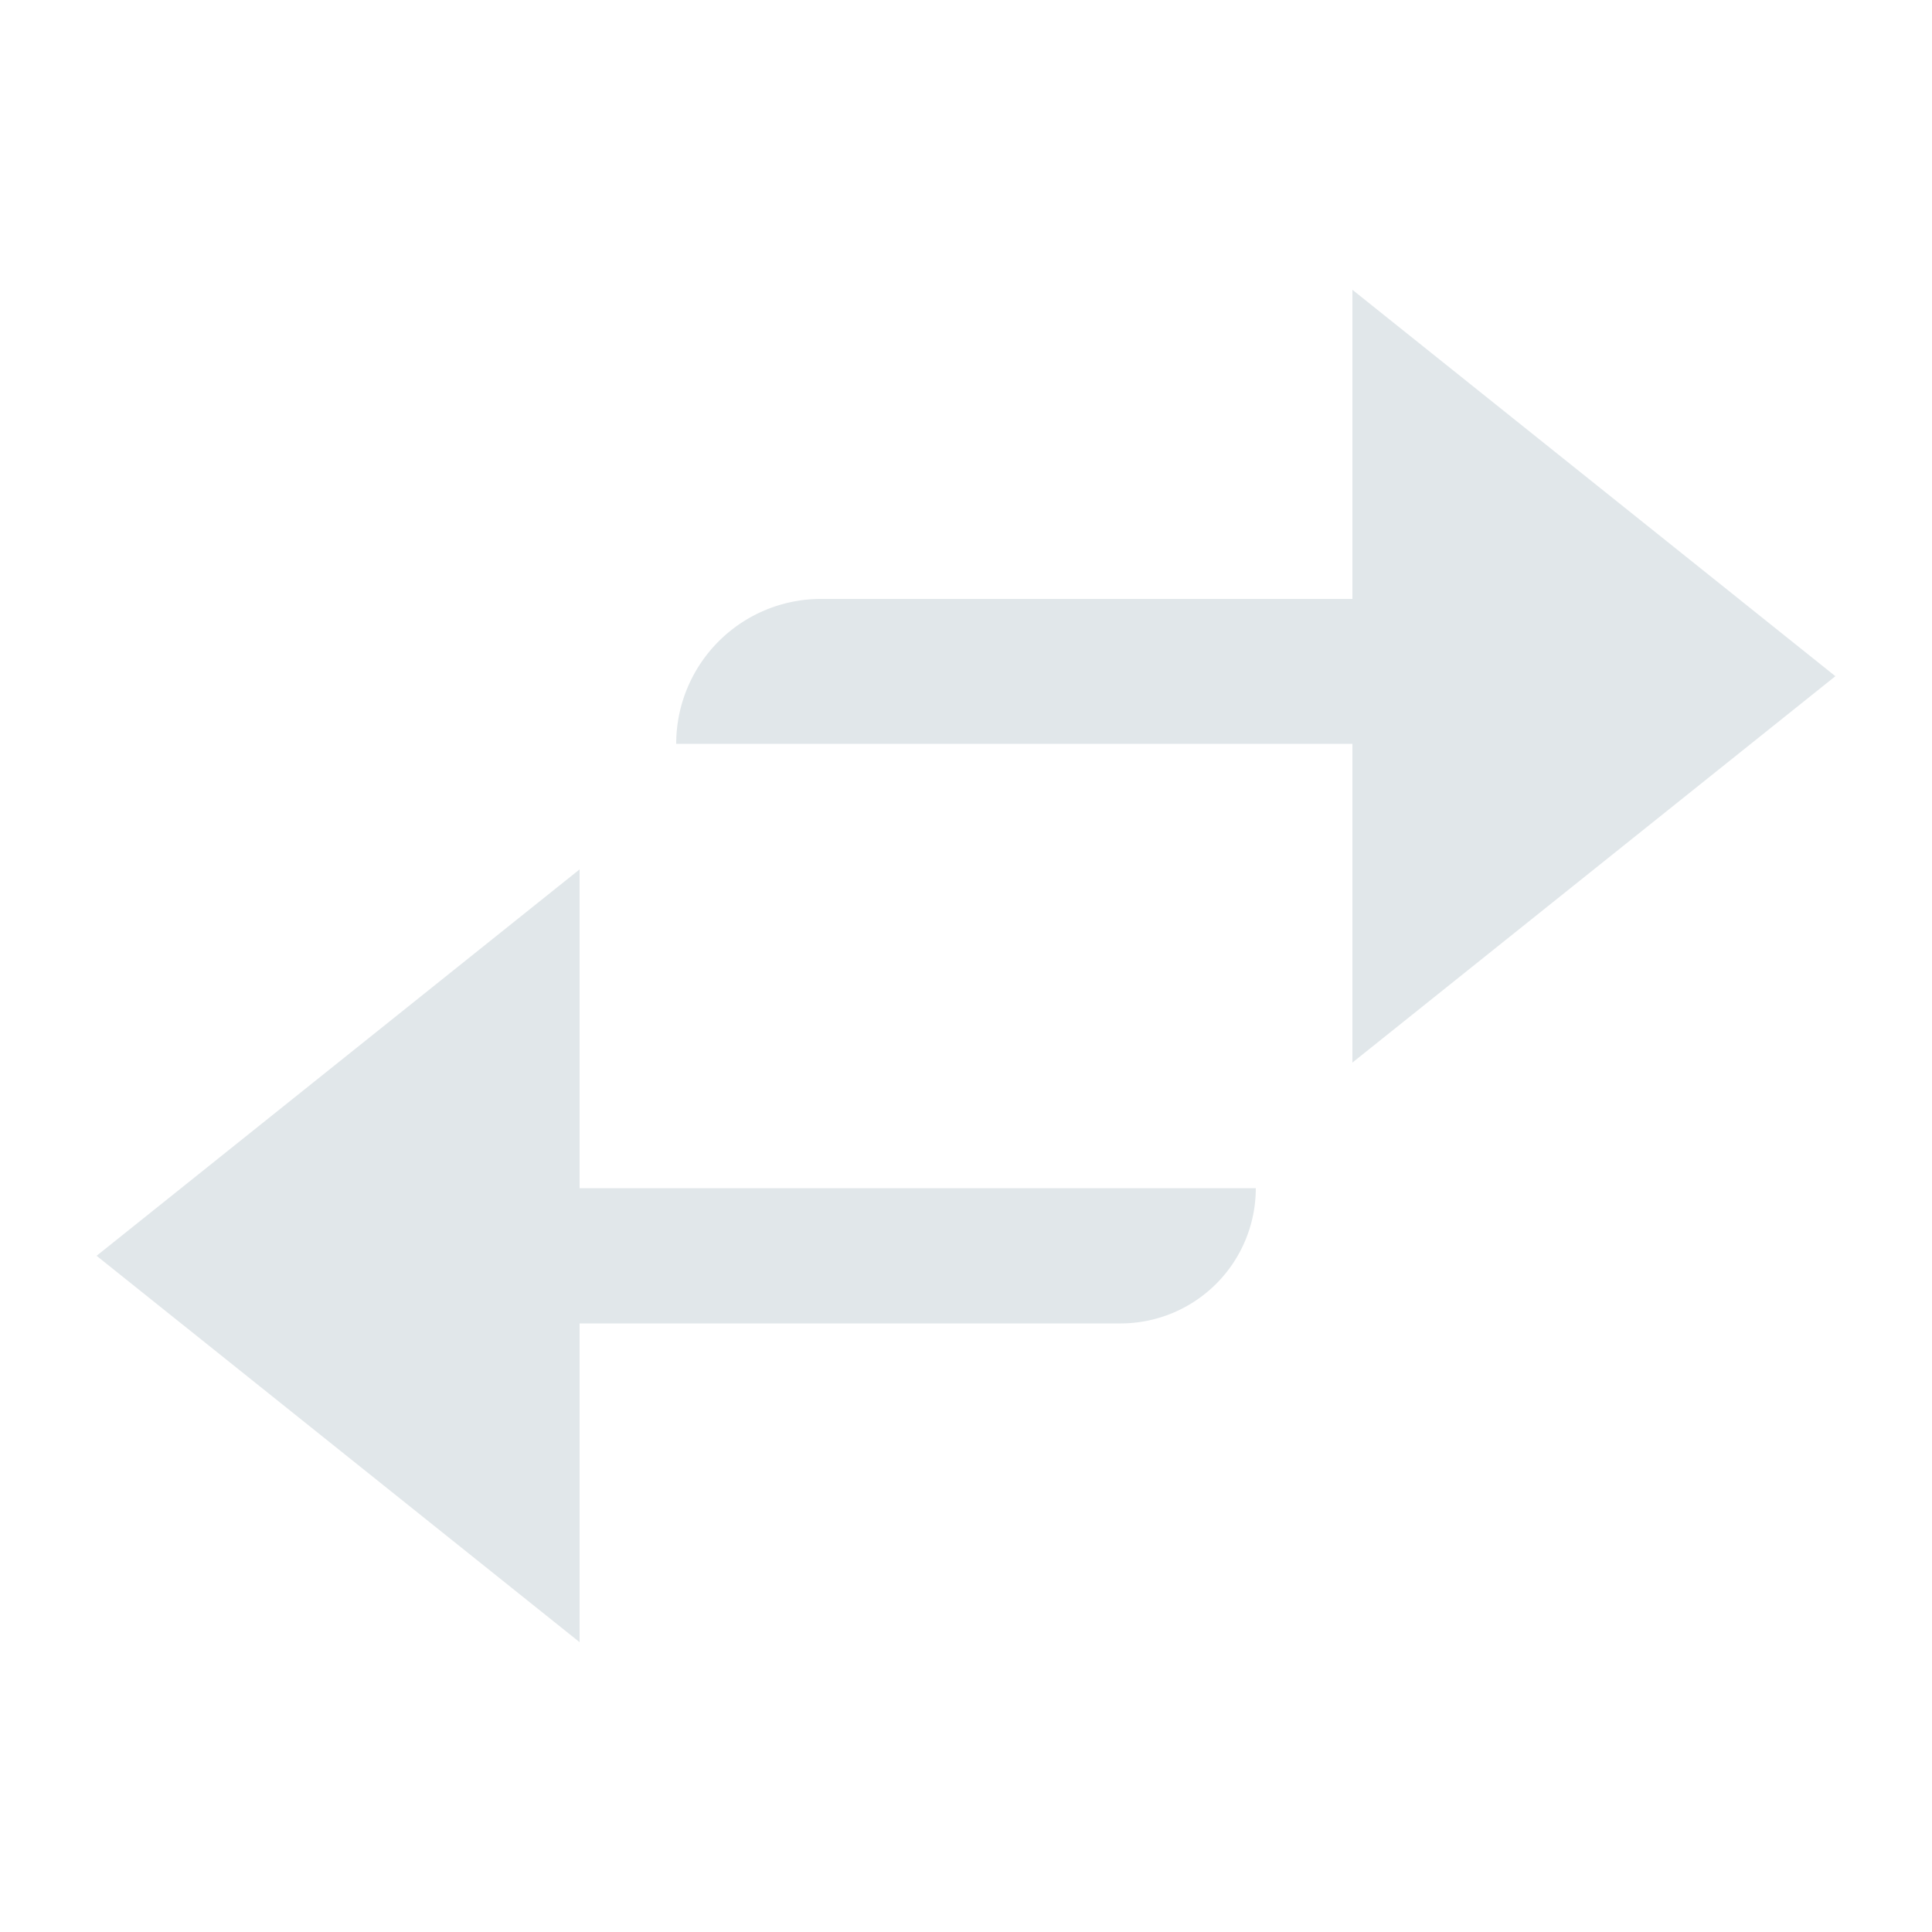 <svg xmlns="http://www.w3.org/2000/svg" width="20" height="20" fill="none" viewBox="0 0 20 20">
  <g class="20x20/Outline/io">
    <path fill="#E1E7EA" fill-rule="evenodd" d="m14 11 5-4-5-4v3.2H8.5A1.5 1.5 0 0 0 7 7.7h7V11Zm-1 1.3H6V9l-5 4 5 4v-3.3h5.6a1.4 1.4 0 0 0 1.4-1.4Z" class="Primary" clip-rule="evenodd"/>
  </g>
</svg>
